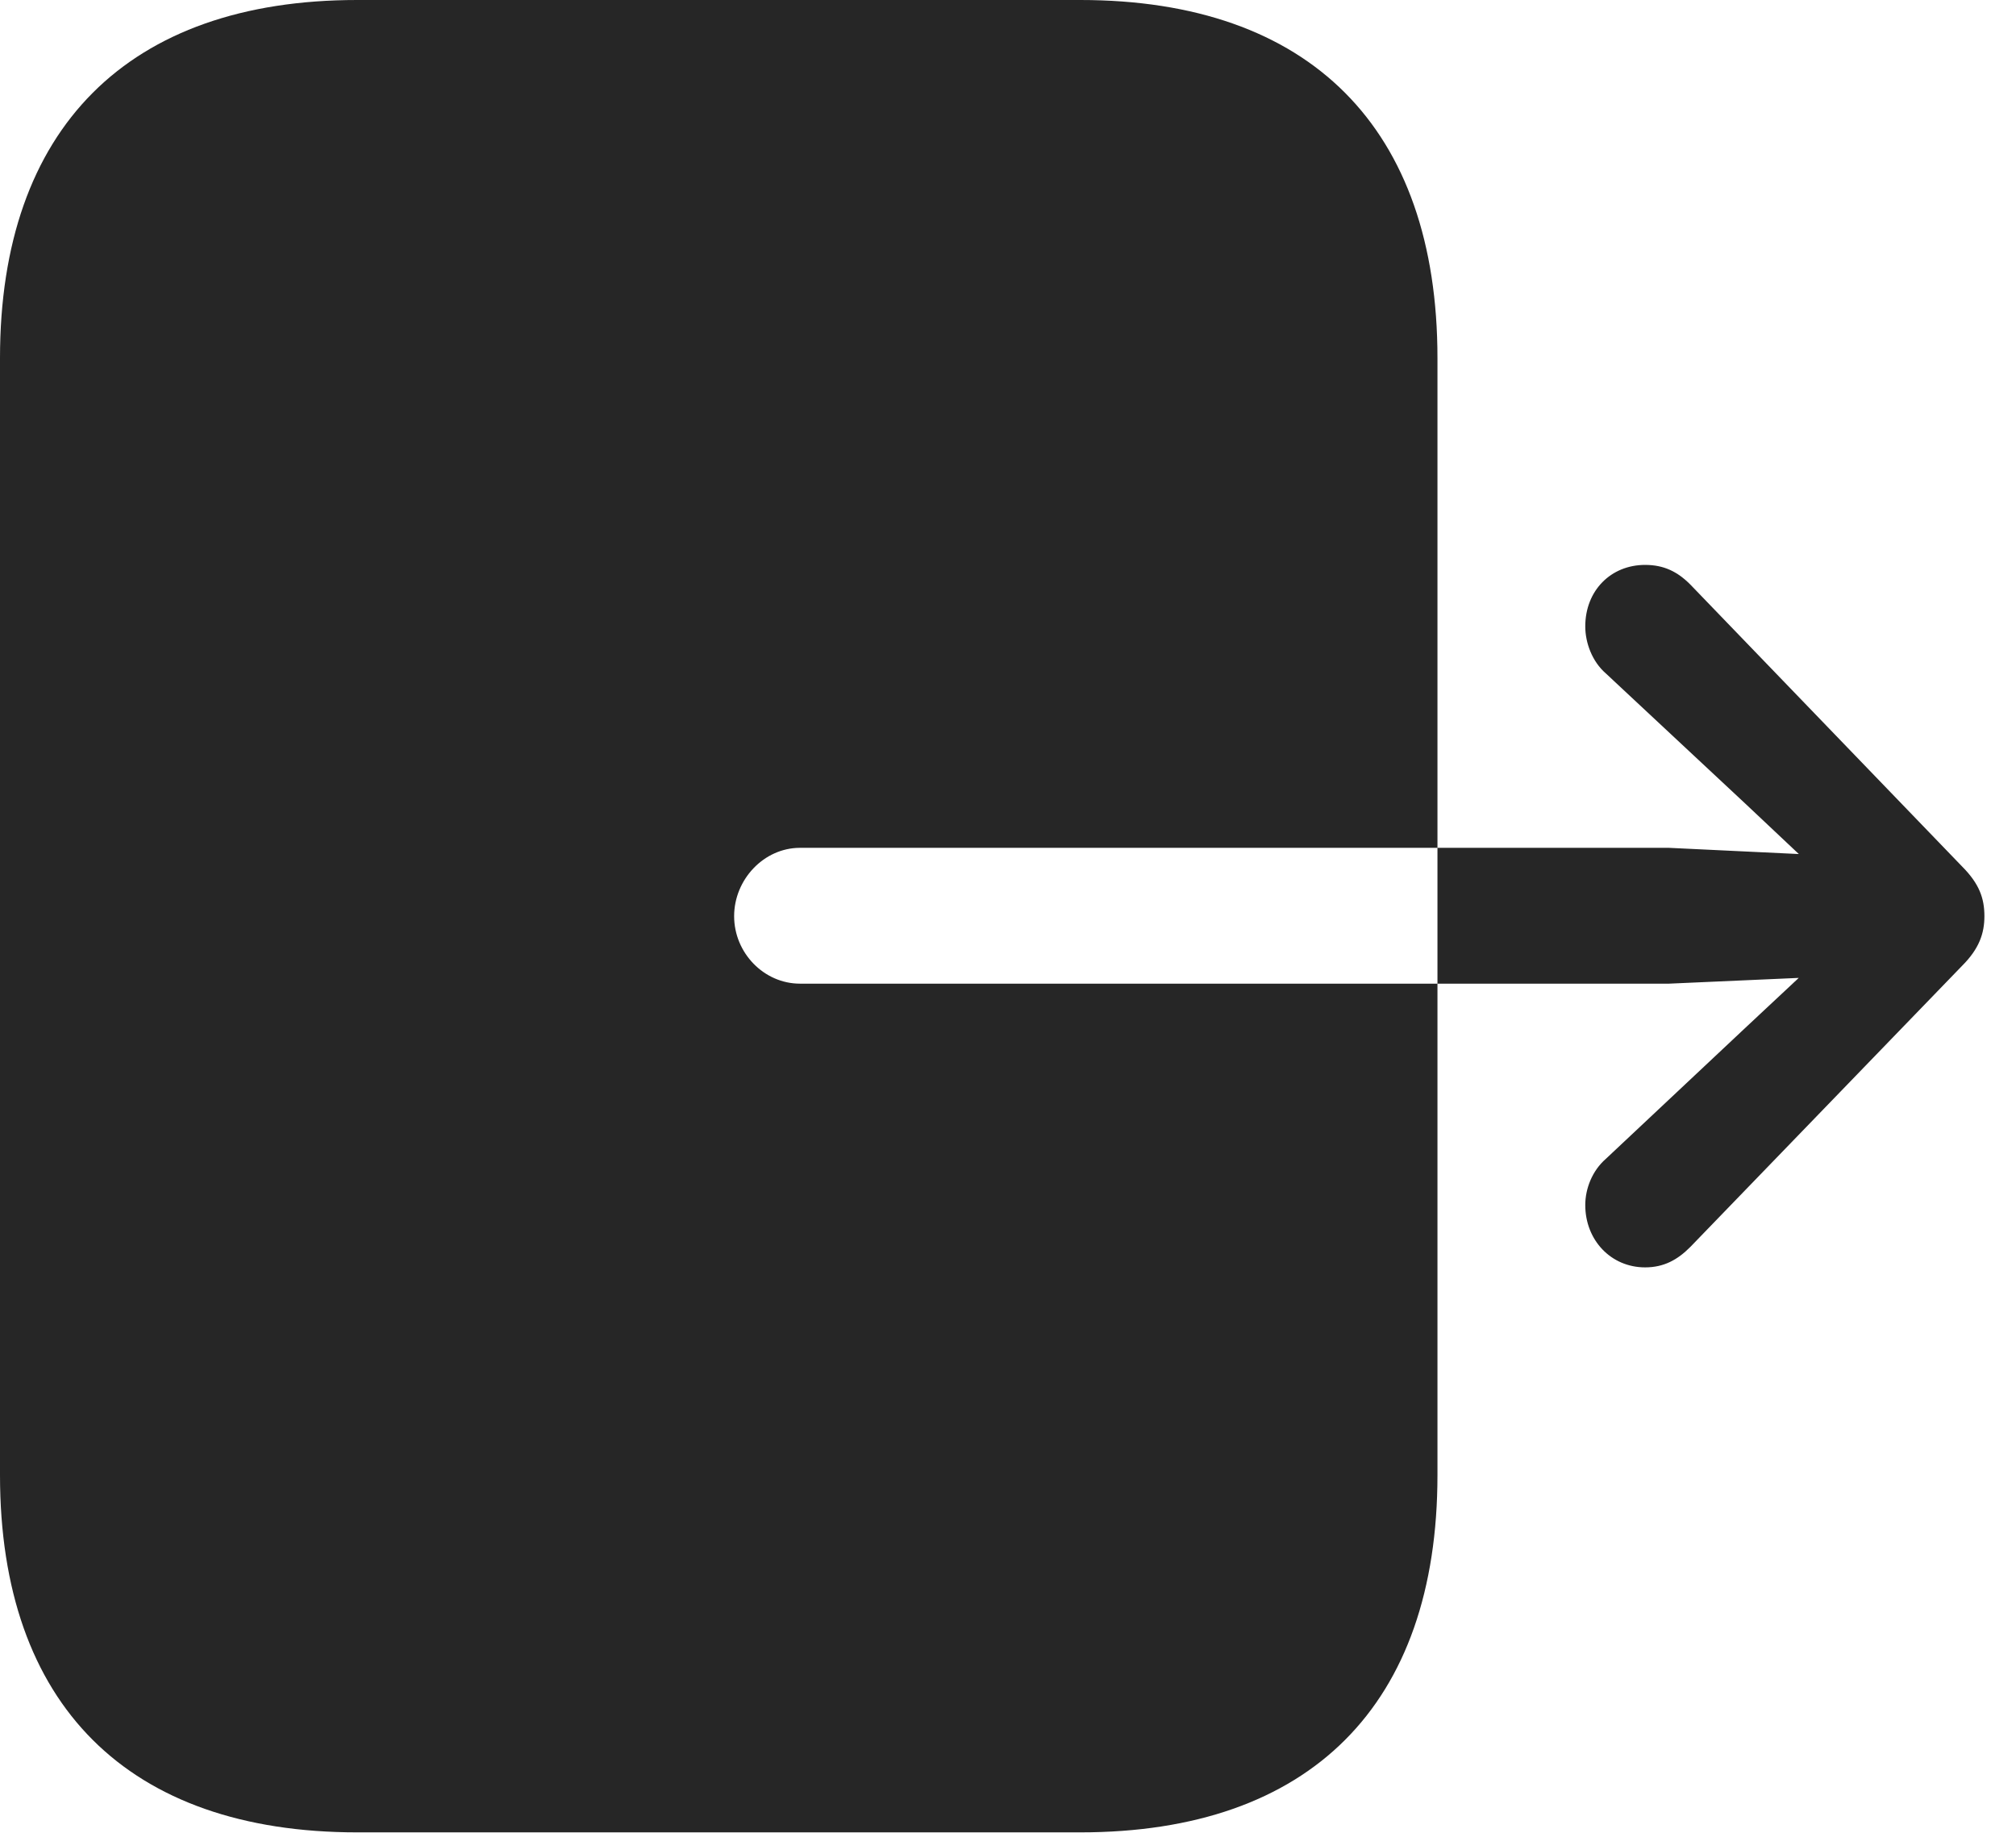 <?xml version="1.0" encoding="UTF-8"?>
<!--Generator: Apple Native CoreSVG 341-->
<!DOCTYPE svg
PUBLIC "-//W3C//DTD SVG 1.1//EN"
       "http://www.w3.org/Graphics/SVG/1.1/DTD/svg11.dtd">
<svg version="1.1" xmlns="http://www.w3.org/2000/svg" xmlns:xlink="http://www.w3.org/1999/xlink" viewBox="0 0 23.037 20.947">
 <g>
  <rect height="20.947" opacity="0" width="23.037" x="0" y="0"/>
  <path d="M4.082 20.938L12.344 20.938C14.971 20.938 16.426 19.482 16.426 16.855L16.426 4.092C16.426 1.465 14.971 0 12.344 0L4.082 0C1.465 0 0 1.465 0 4.092L0 16.855C0 19.482 1.465 20.938 4.082 20.938ZM18.115 7.158C18.115 6.748 18.408 6.455 18.799 6.455C19.014 6.455 19.17 6.533 19.316 6.68L22.422 9.902C22.617 10.098 22.676 10.264 22.676 10.469C22.676 10.664 22.617 10.84 22.422 11.035L19.316 14.248C19.17 14.395 19.014 14.482 18.799 14.482C18.408 14.482 18.115 14.17 18.115 13.77C18.115 13.584 18.193 13.379 18.35 13.242L19.961 11.729L21.309 10.469L19.961 9.199L18.35 7.695C18.193 7.559 18.115 7.344 18.115 7.158ZM8.389 10.469C8.389 10.049 8.73 9.688 9.141 9.688L19.072 9.688L21.709 9.814C22.07 9.834 22.363 10.107 22.363 10.469C22.363 10.83 22.07 11.104 21.709 11.123L19.072 11.24L9.141 11.24C8.73 11.24 8.389 10.889 8.389 10.469Z" fill="black" fill-opacity="0.85"/>
 </g>
</svg>
